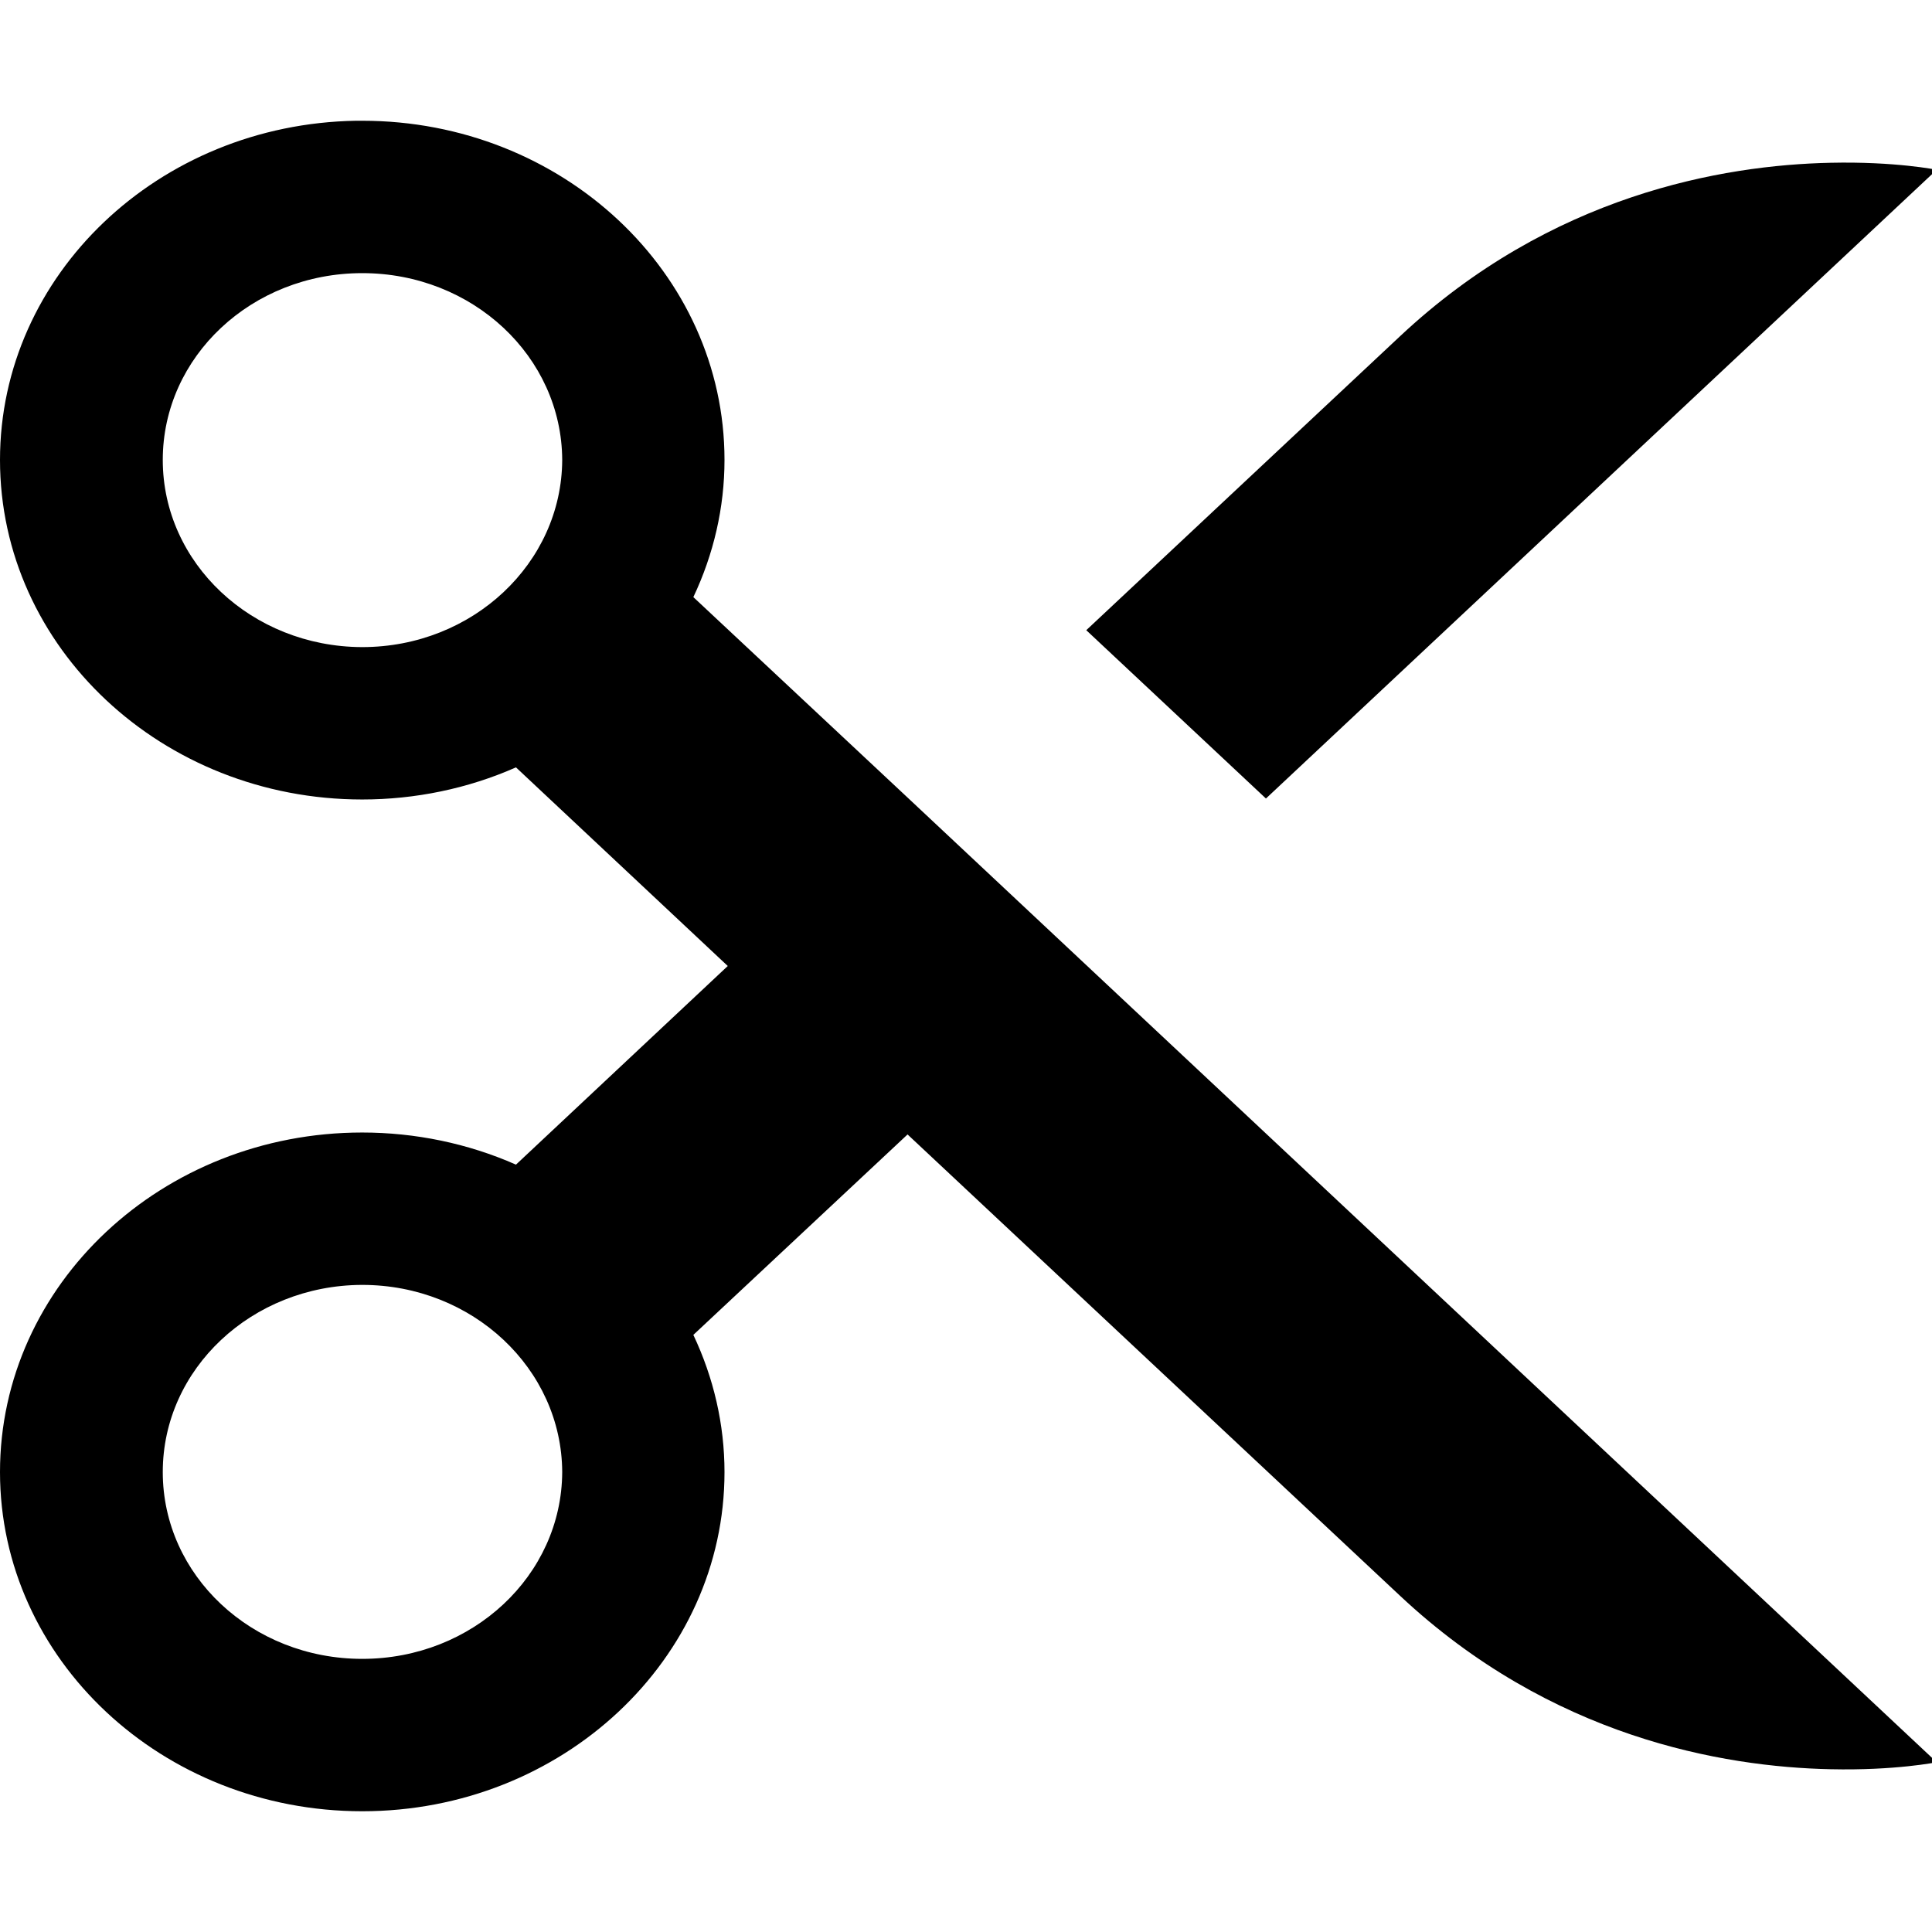 <?xml version="1.0" encoding="UTF-8"?>
<svg xmlns="http://www.w3.org/2000/svg" xmlns:xlink="http://www.w3.org/1999/xlink" width="16" height="16" viewBox="0 0 16 16" version="1.1">
<g id="surface1">
<path style=" stroke:none;fill-rule:nonzero;fill:rgb(0%,0%,0%);fill-opacity:1;" d="M 2.949 1 C 1.312 1.027 0 2.277 0 3.809 C 0 5.363 1.344 6.621 3 6.621 C 3.438 6.621 3.875 6.531 4.273 6.355 L 6.027 8 L 4.273 9.645 C 3.875 9.469 3.438 9.379 3 9.379 C 1.344 9.379 0 10.637 0 12.191 C 0 13.742 1.344 15 3 15 C 4.656 15 6 13.742 6 12.191 C 6 11.797 5.91 11.41 5.742 11.055 L 7.516 9.395 L 11.594 13.215 C 12.844 14.387 14.266 14.633 15.16 14.652 C 15.695 14.664 16.039 14.594 16.039 14.594 L 9.004 8 L 7.516 6.605 L 5.742 4.945 C 5.91 4.59 6 4.203 6 3.809 C 6 2.258 4.656 1 3 1 C 2.984 1 2.965 1 2.949 1 Z M 15.16 1.348 C 14.266 1.367 12.844 1.613 11.594 2.785 L 8.996 5.219 L 10.484 6.613 L 16.039 1.406 C 16.039 1.406 15.695 1.336 15.16 1.348 Z M 3 2.262 C 3.914 2.262 4.652 2.953 4.656 3.809 C 4.652 4.664 3.914 5.359 3 5.359 C 3 5.359 2.996 5.359 2.996 5.359 C 2.086 5.355 1.348 4.664 1.348 3.809 C 1.348 2.953 2.086 2.262 3 2.262 Z M 2.996 10.641 C 2.996 10.641 3 10.641 3 10.641 C 3.914 10.641 4.652 11.336 4.656 12.191 C 4.652 13.047 3.914 13.738 3 13.738 C 2.086 13.738 1.348 13.047 1.348 12.191 C 1.348 11.336 2.086 10.645 2.996 10.641 Z M 2.996 10.641 "/>
</g>
</svg>
